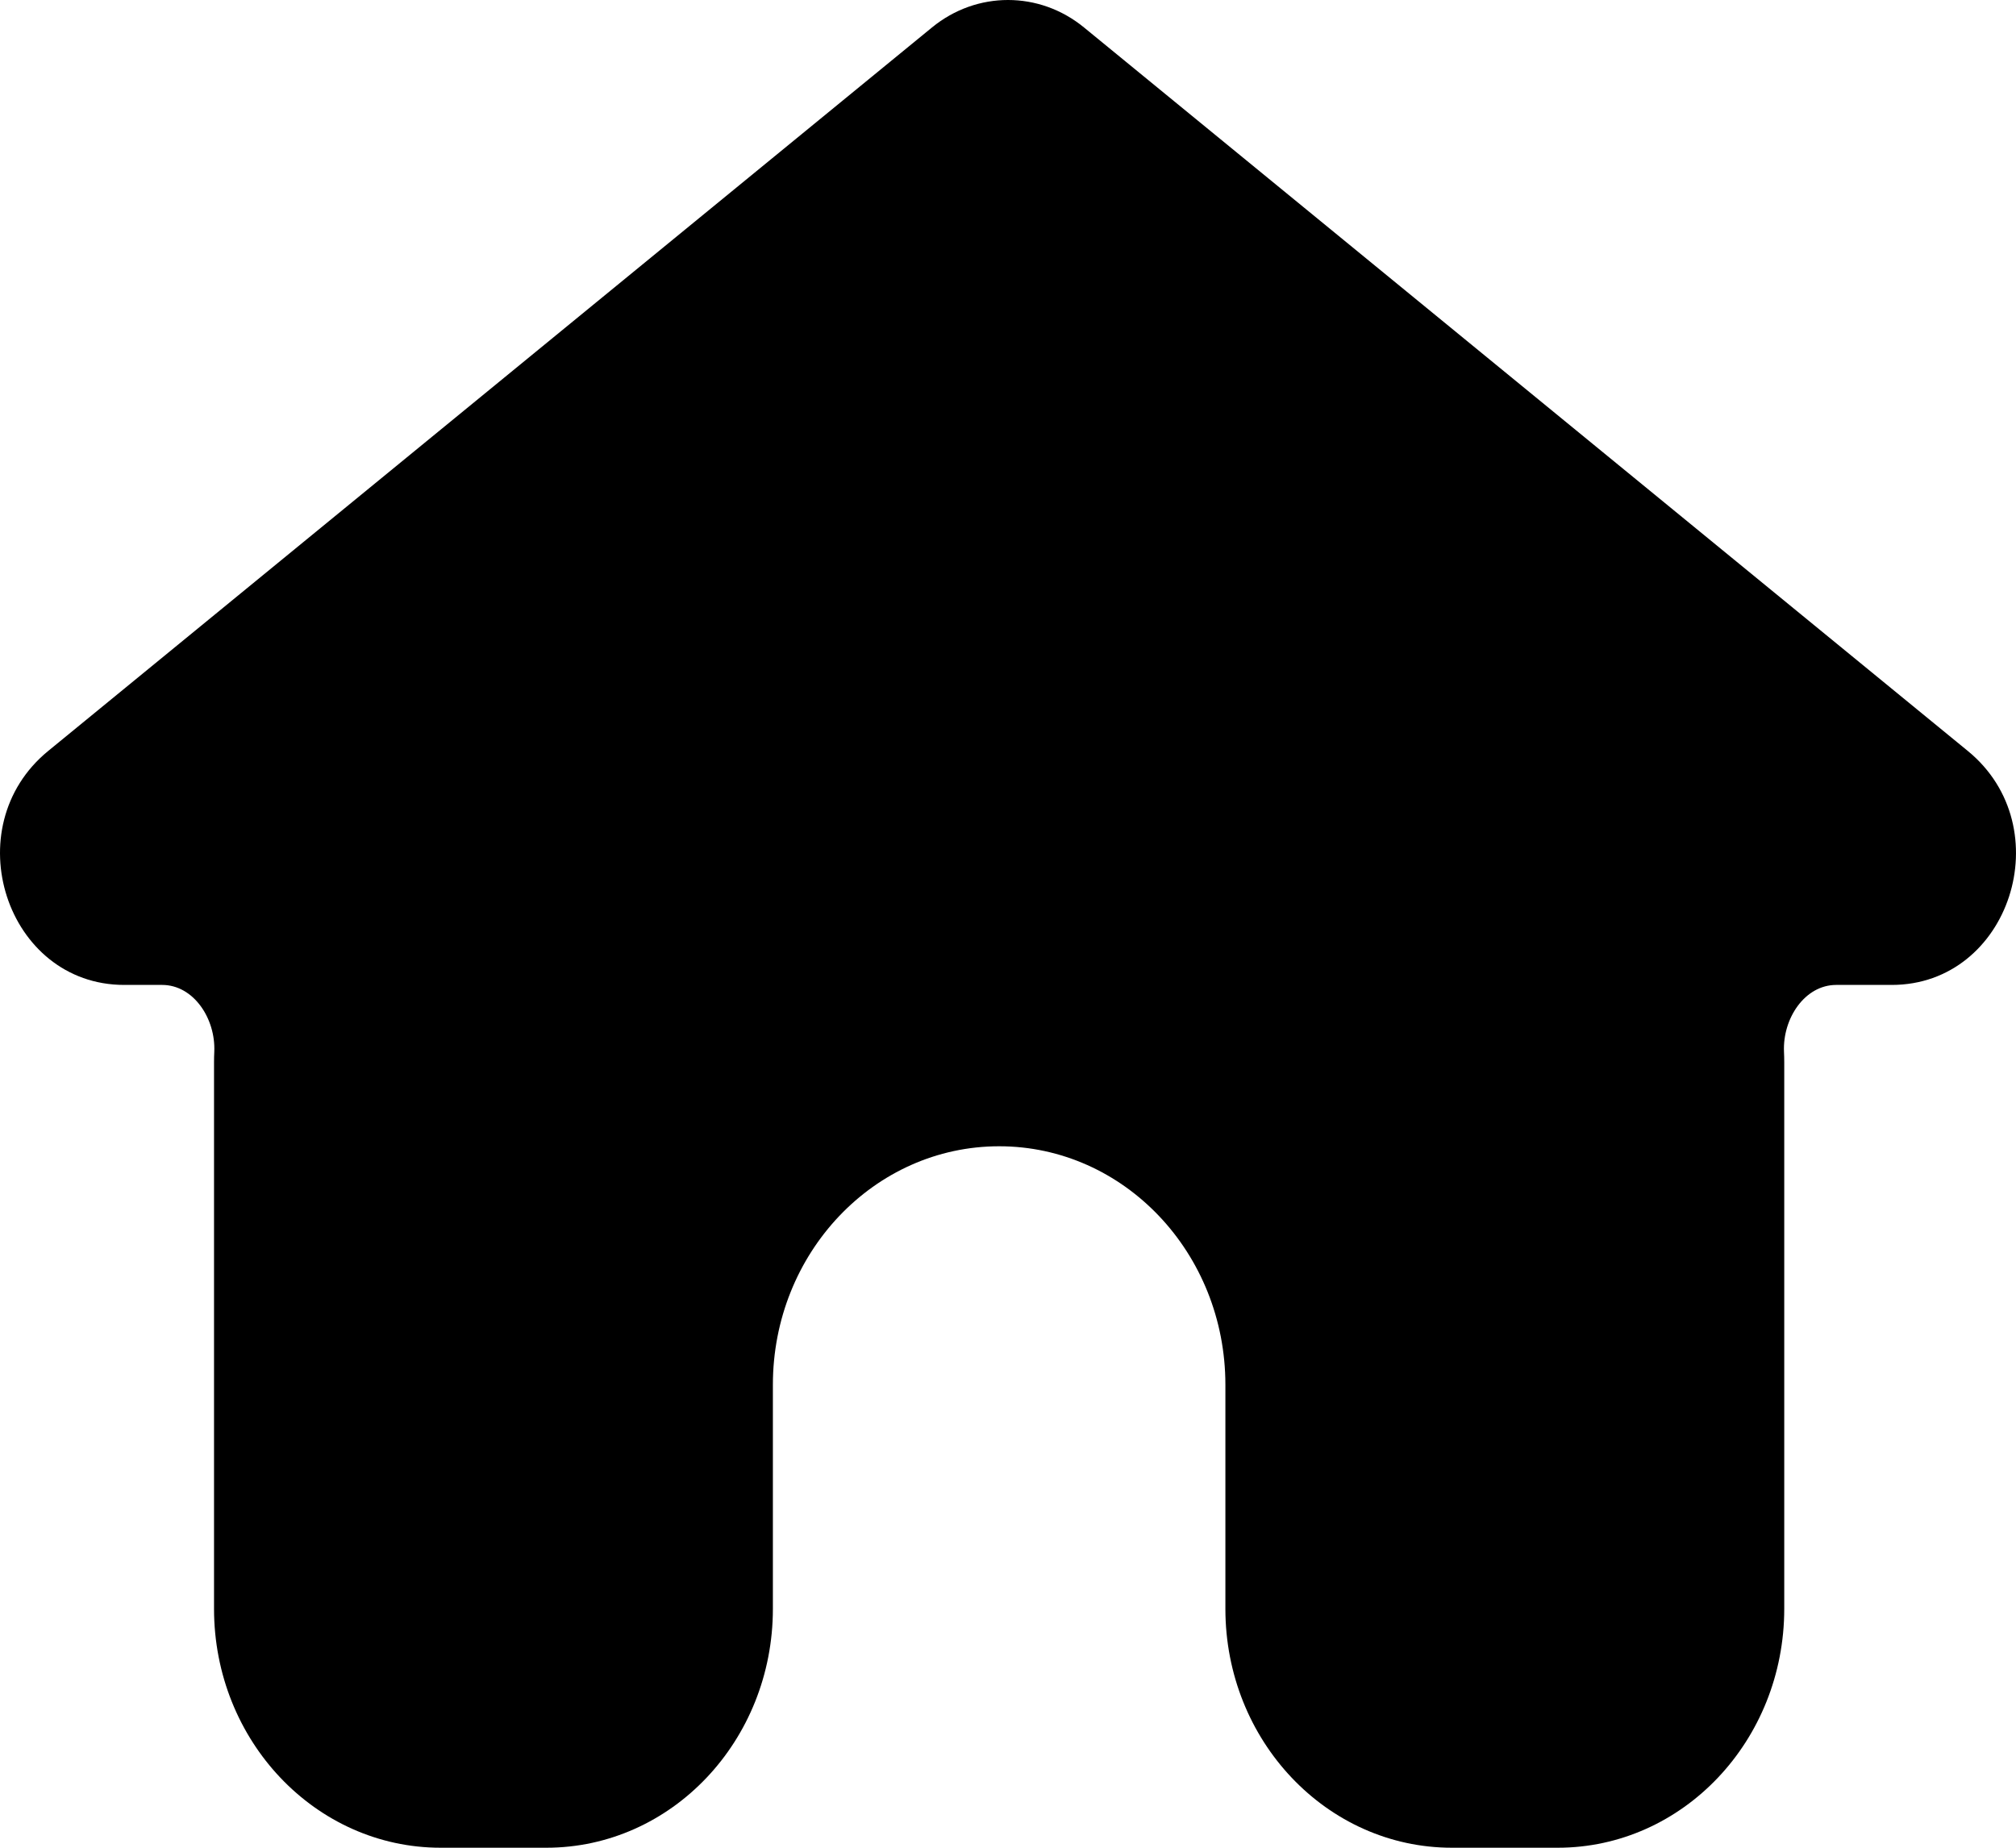<svg width="24" height="22" viewBox="0 0 24 22" fill="none" xmlns="http://www.w3.org/2000/svg">
<path fill-rule="evenodd" clip-rule="evenodd" d="M12.905 0.327C12.373 -0.109 11.627 -0.109 11.095 0.327L0.574 8.941C-0.537 9.85 0.073 11.727 1.479 11.727H1.93C2.304 11.727 2.568 12.127 2.551 12.522C2.549 12.563 2.548 12.604 2.548 12.645V19.155C2.548 20.726 3.756 22 5.246 22H6.504C7.994 22 9.201 20.726 9.201 19.155V16.488C9.201 14.919 10.407 13.648 11.895 13.648C13.382 13.648 14.588 14.919 14.588 16.488V19.155C14.588 20.726 15.795 22 17.285 22H18.544C20.033 22 21.241 20.726 21.241 19.155V12.646C21.241 12.604 21.24 12.563 21.238 12.522C21.221 12.127 21.485 11.727 21.86 11.727H22.521C23.927 11.727 24.537 9.85 23.426 8.941L12.905 0.327Z" fill="black"/>
</svg>
